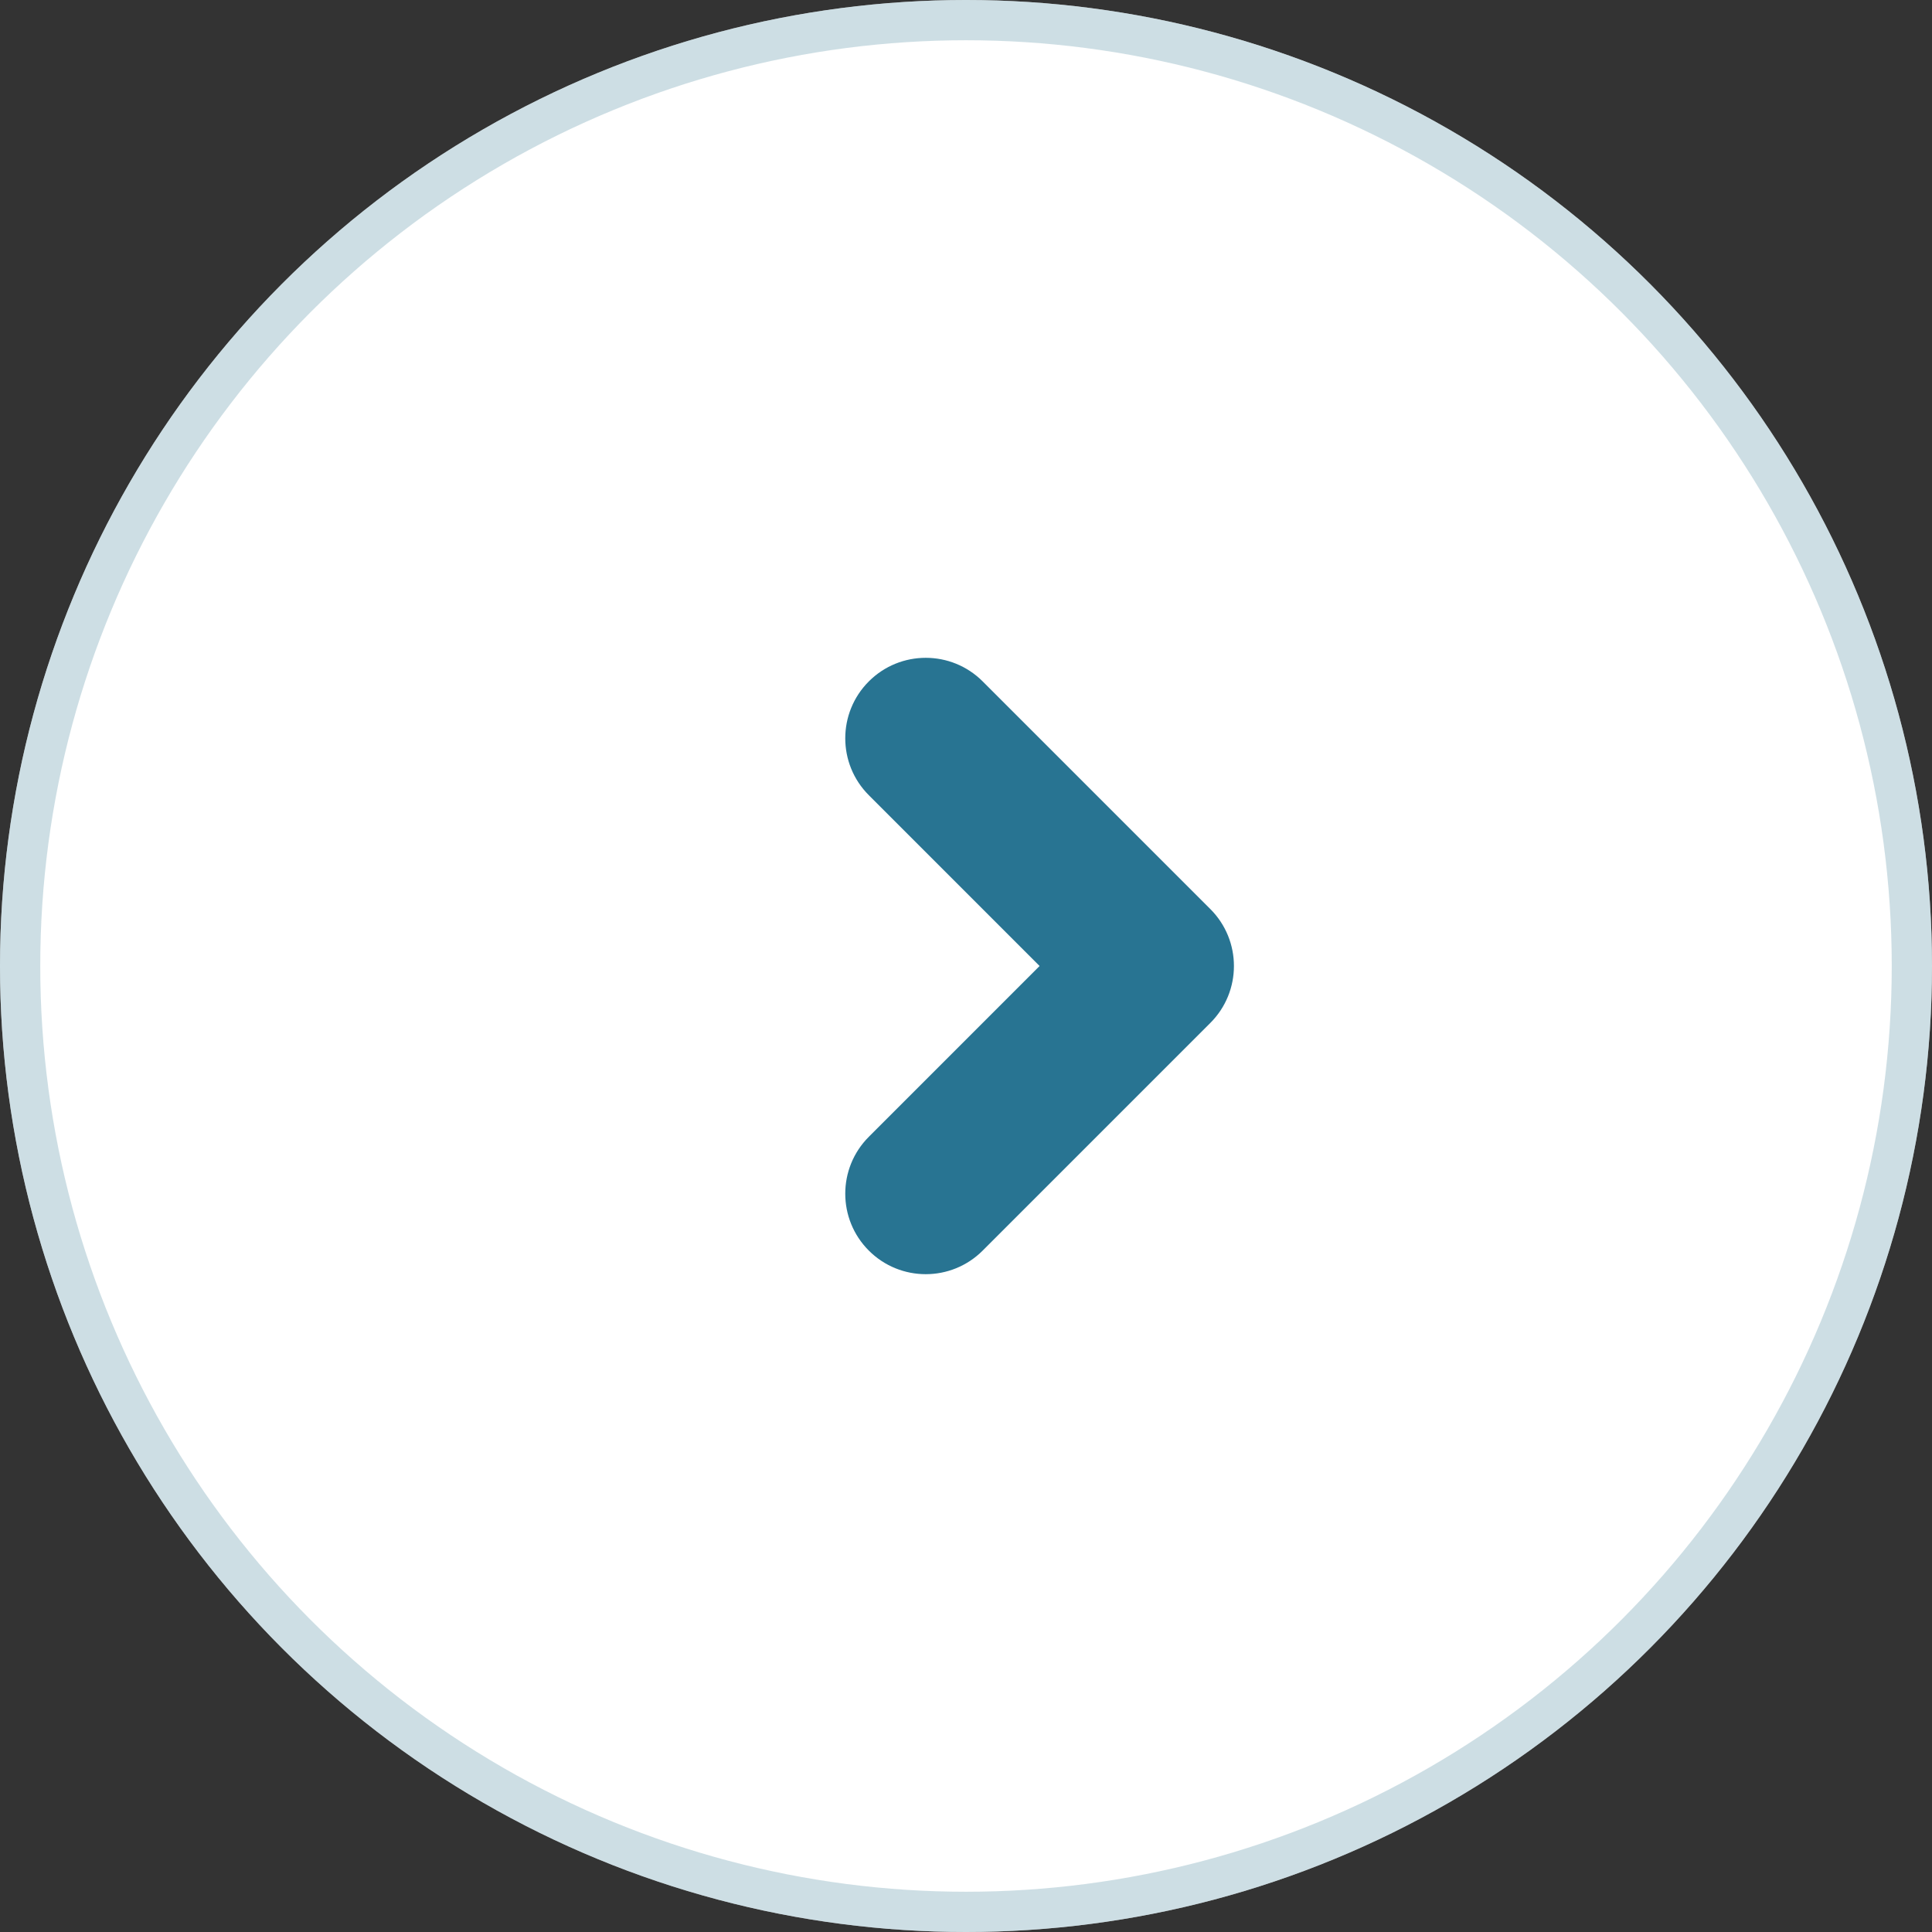 <svg width="48" height="48" viewBox="0 0 48 48" fill="none" xmlns="http://www.w3.org/2000/svg">
<rect x="0" y="0" width="48" height="48" fill="#333333" stroke="none"/>
<circle r="24" transform="matrix(-1 0 0 1 24 24)" fill="white"/>
<circle r="23.5" transform="matrix(-1 0 0 1 24 24)" stroke="#9CBFCB" stroke-opacity="0.5"/>
<path fill-rule="evenodd" clip-rule="evenodd" d="M21.586 16.929C22.367 16.148 23.633 16.148 24.414 16.929L30.071 22.586C30.852 23.367 30.852 24.633 30.071 25.414L24.414 31.071C23.633 31.852 22.367 31.852 21.586 31.071C20.805 30.29 20.805 29.024 21.586 28.243L25.828 24L21.586 19.757C20.805 18.976 20.805 17.71 21.586 16.929Z" fill="#287492"/>
</svg>
